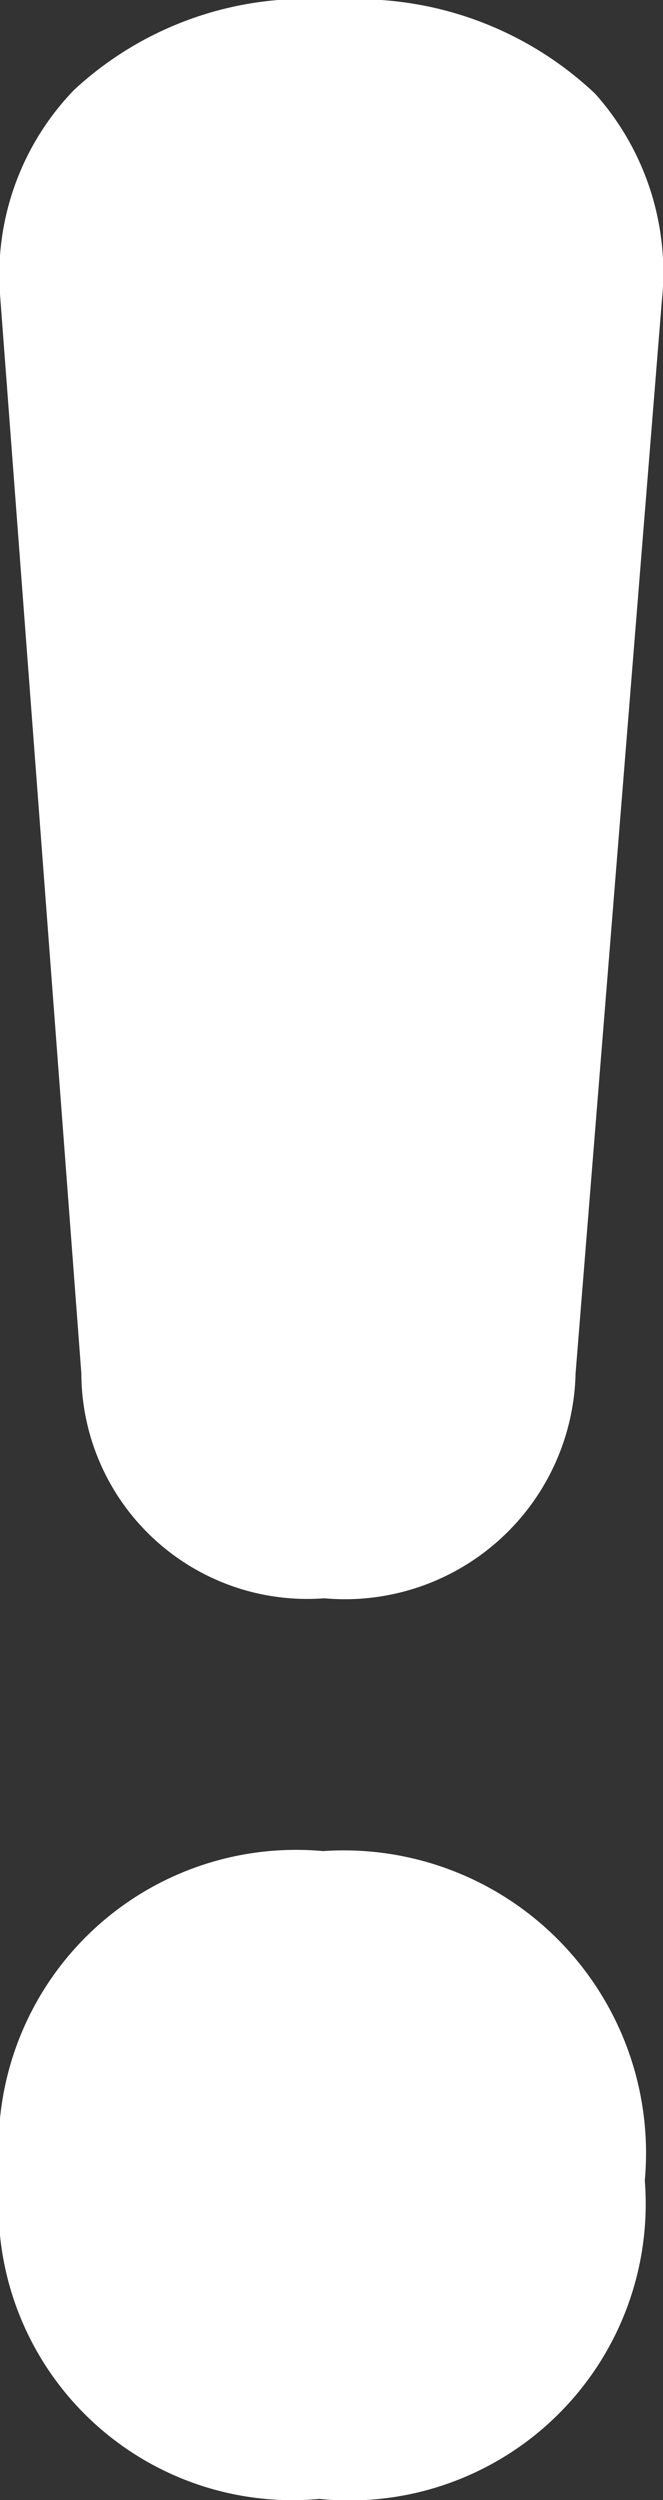 <svg xmlns="http://www.w3.org/2000/svg" viewBox="0 0 5.46 20.57"><rect x="0" y="0" width="5.46" height="20.57" fill="#333333" stroke="none"/><g id="Layer_2" data-name="Layer 2"><g id="Layer_4" data-name="Layer 4"><path fill="#fff" d="M2.66,15.23a2.49,2.49,0,0,1,2.65,2.71,2.44,2.44,0,0,1-2.68,2.62A2.42,2.42,0,0,1,0,17.91,2.45,2.45,0,0,1,2.66,15.23Z"/><path fill="#fff" d="M.61.74A2.81,2.81,0,0,1,2.75,0,2.85,2.85,0,0,1,4.9.77a2.21,2.21,0,0,1,.55,1.71L4.74,11.3a1.9,1.9,0,0,1-2.07,1.85,1.86,1.86,0,0,1-2-1.85L0,2.42A2.19,2.19,0,0,1,.61.74Z"/></g></g></svg>